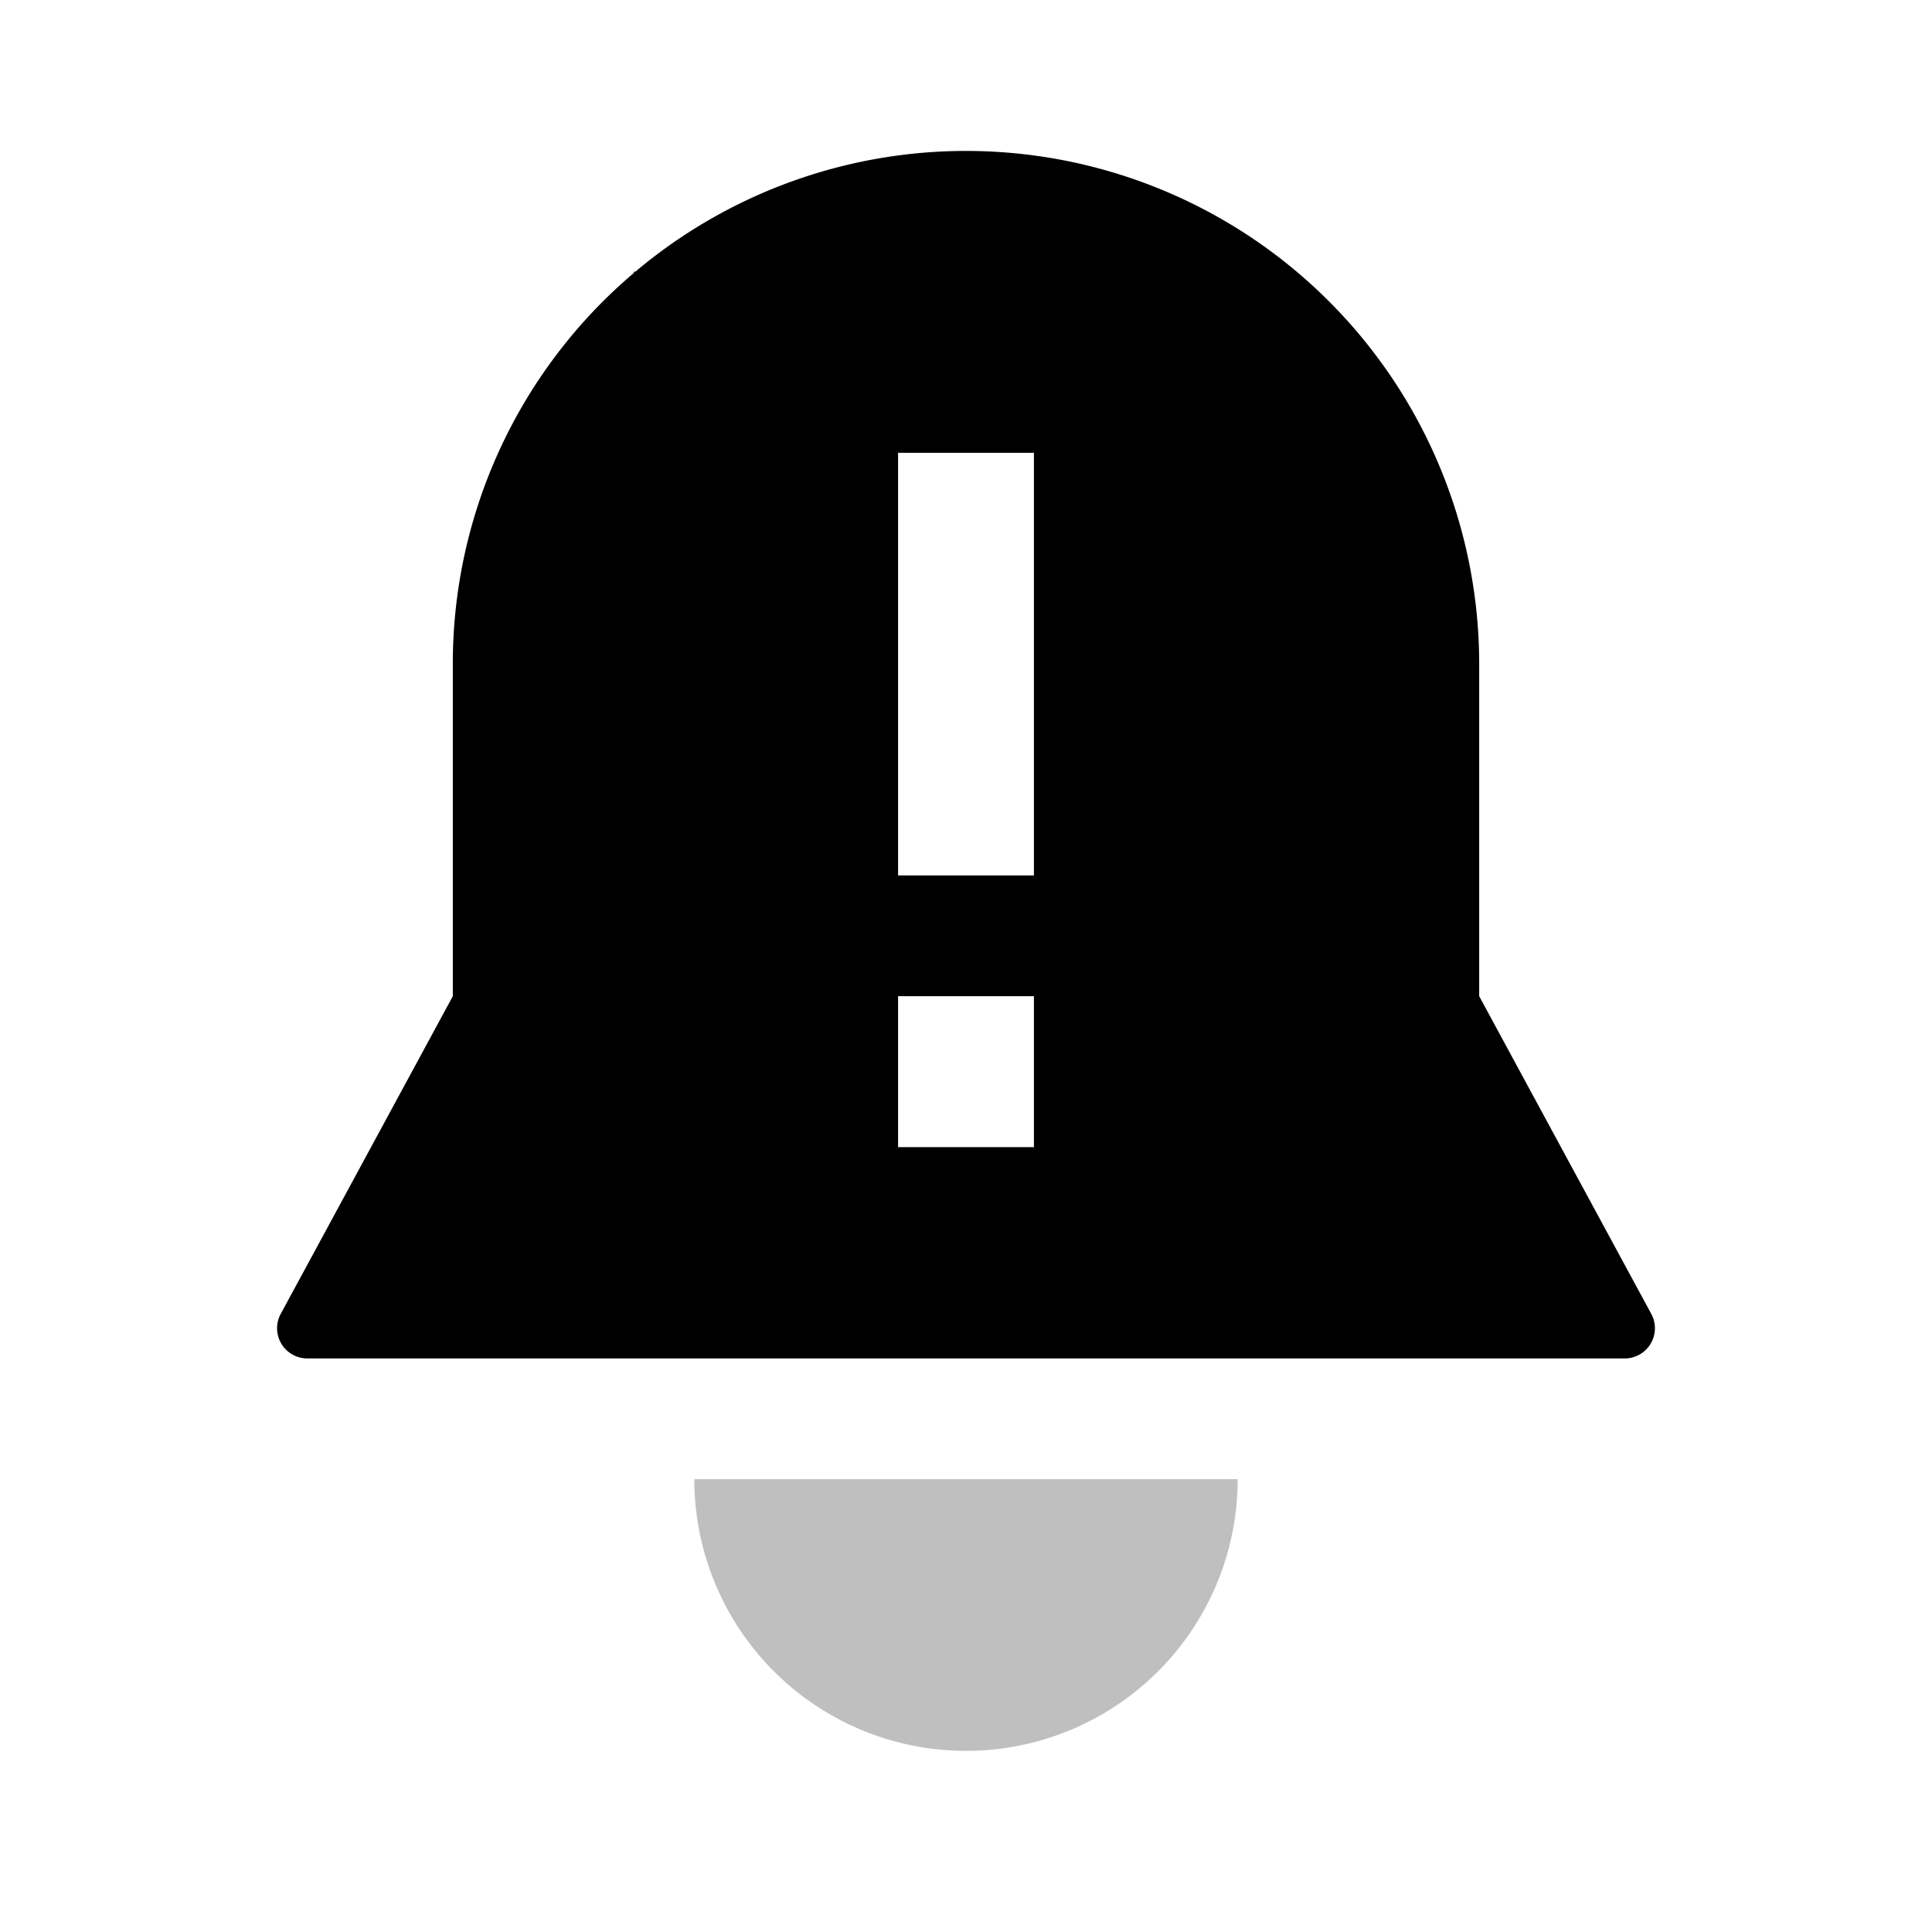 <svg id="export" xmlns="http://www.w3.org/2000/svg" viewBox="0 0 512 512">
  <defs>
    <style>
      .cls-1, .cls-2 {
        fill: currentColor;
      }

      .cls-1 {
        opacity: 0.25;
      }
    </style>
  </defs>
  <title>bell-exclamation</title>
  <path class="cls-1" d="M256,464a72,72,0,0,0,72-72H184A72,72,0,0,0,256,464Z"/>
  <path class="cls-2" d="M437.603,348.19,392,264V176A135.993,135.993,0,0,0,168.375,72H168v.317A135.692,135.692,0,0,0,120,176v88L74.397,348.19A8,8,0,0,0,81.432,360H430.568A8,8,0,0,0,437.603,348.19ZM238,304V264h36v40Zm36-72H238V120h36Z"/>
</svg>
